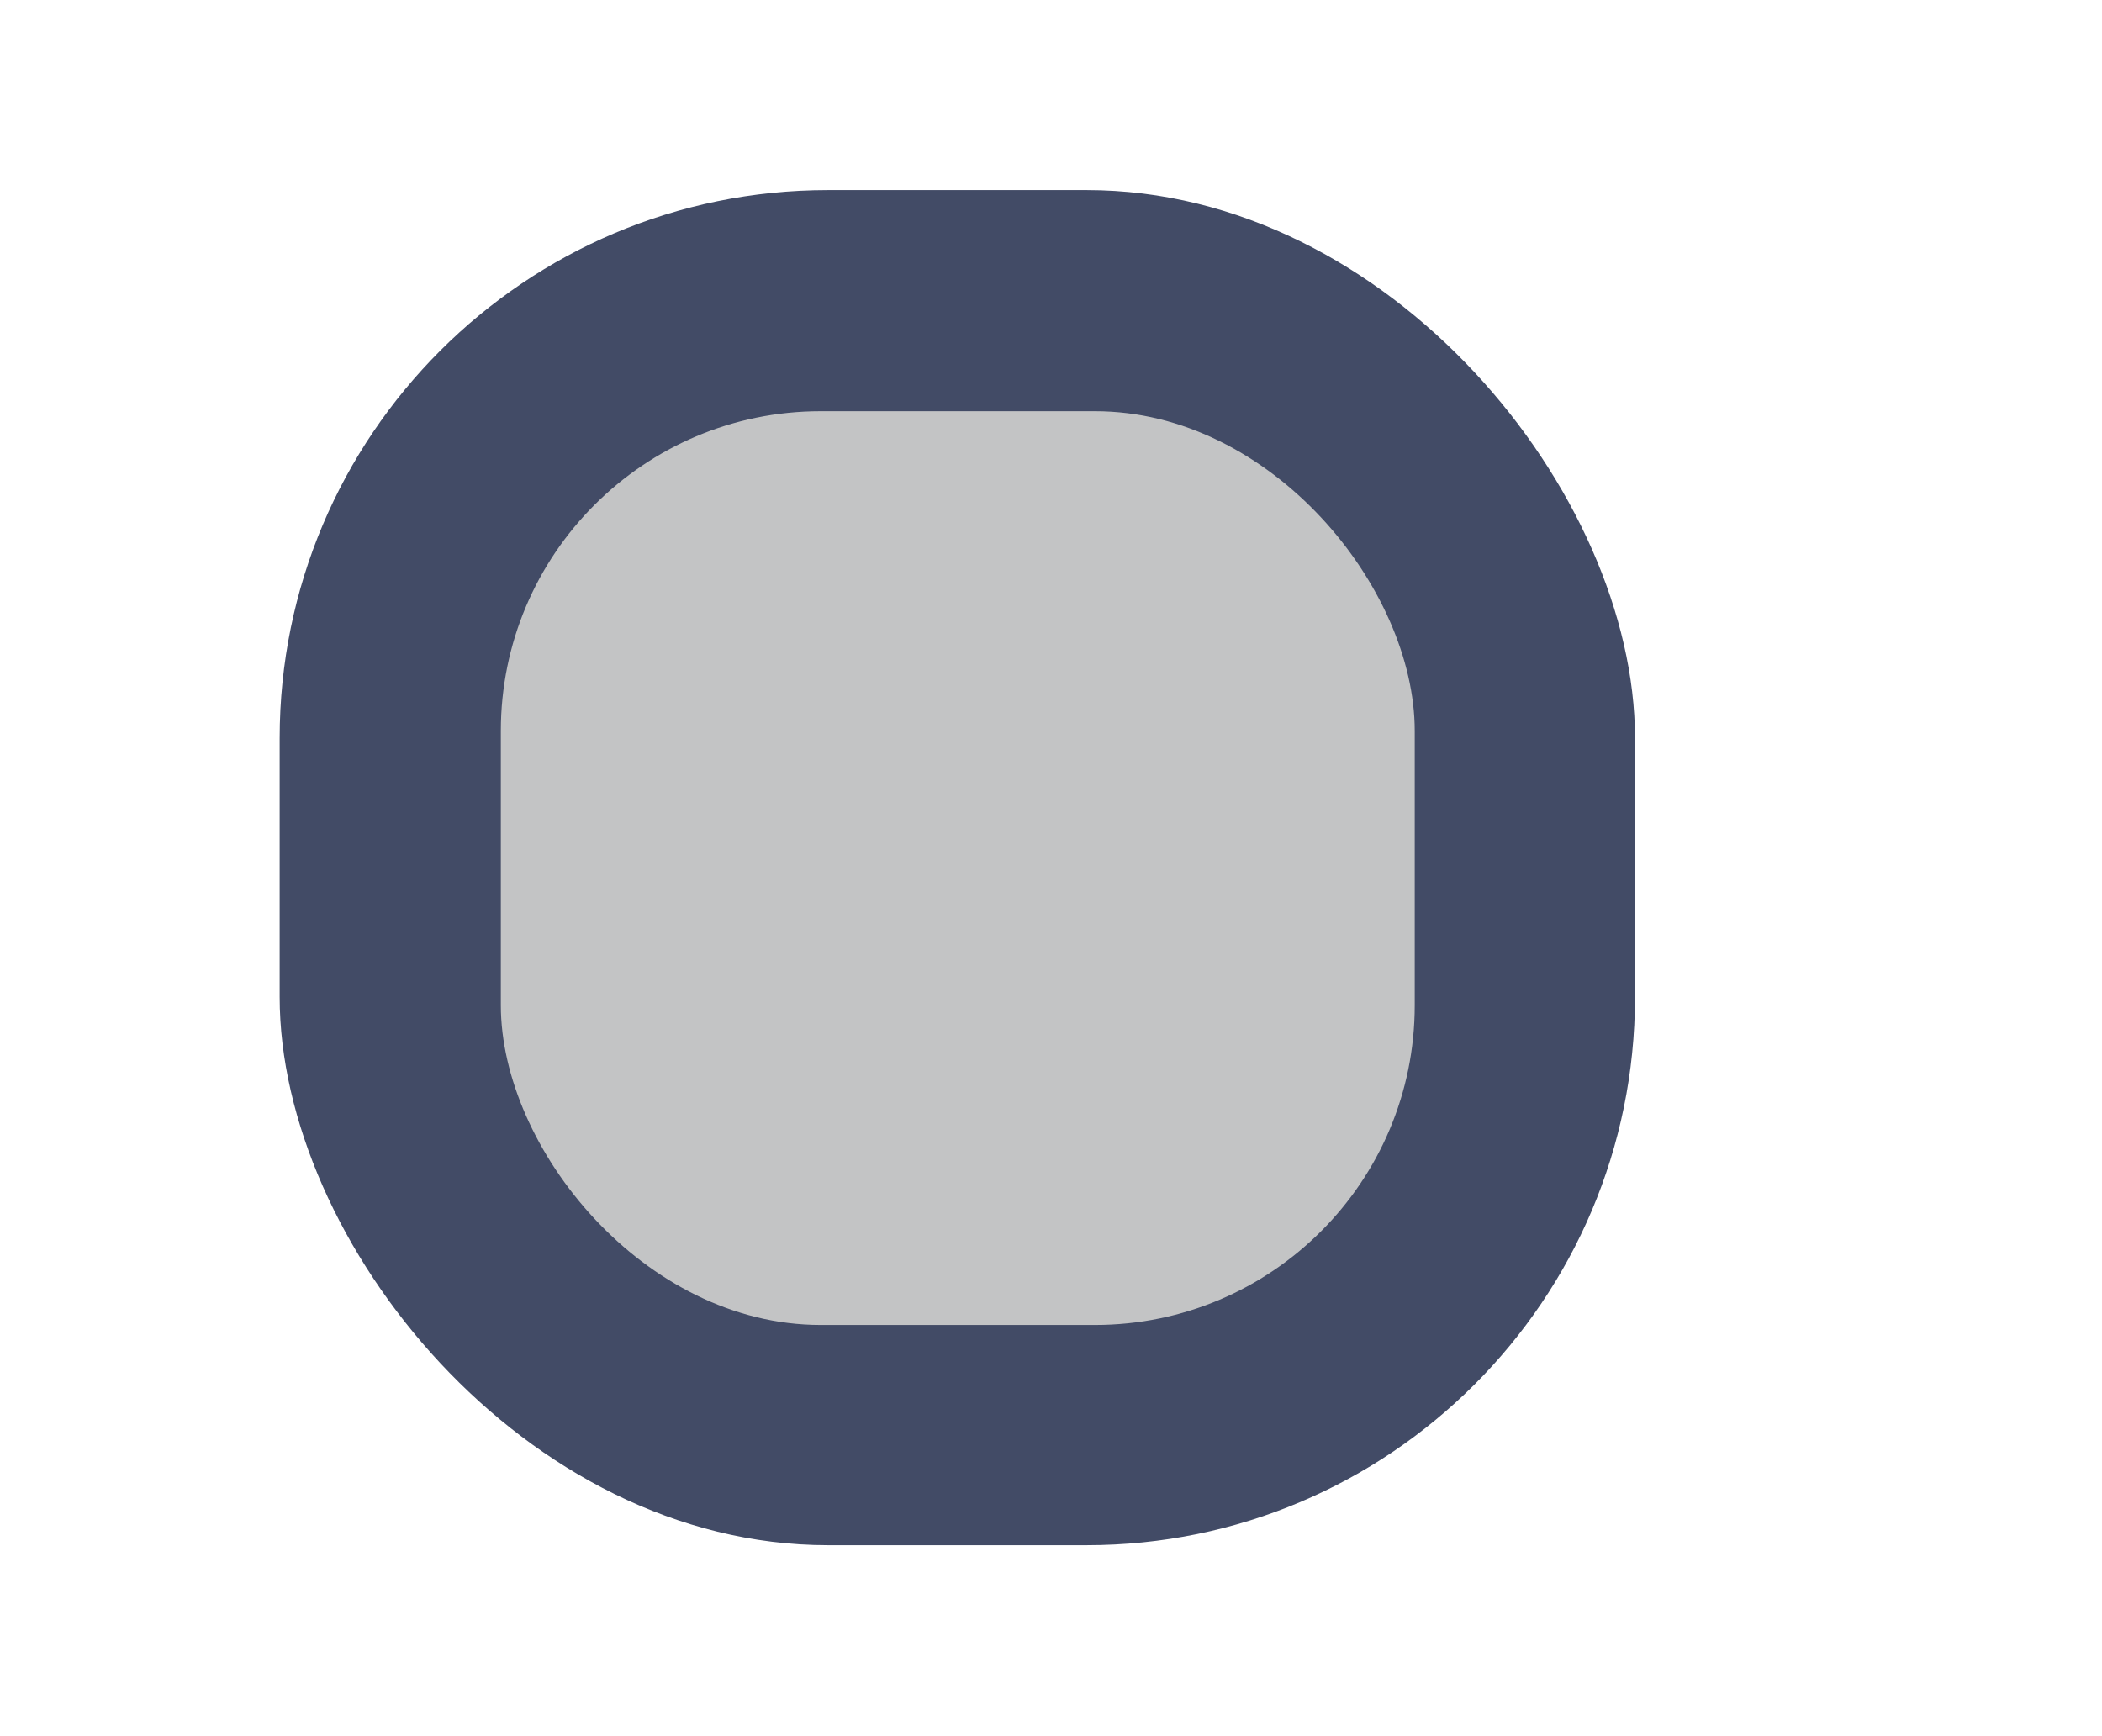<svg xmlns="http://www.w3.org/2000/svg" viewBox="0 0 23 19"><defs><style>.cls-1{fill:#424b66;}.cls-2{fill:#c3c4c5;}</style></defs><title>chk_chkd_p_i</title><g id="chk_chkd_p_i"><rect class="cls-1" x="3.06" y="2.08" width="14.83" height="14.83" rx="6"/><rect class="cls-2" x="5.48" y="4.5" width="10" height="10" rx="3.5"/></g></svg>